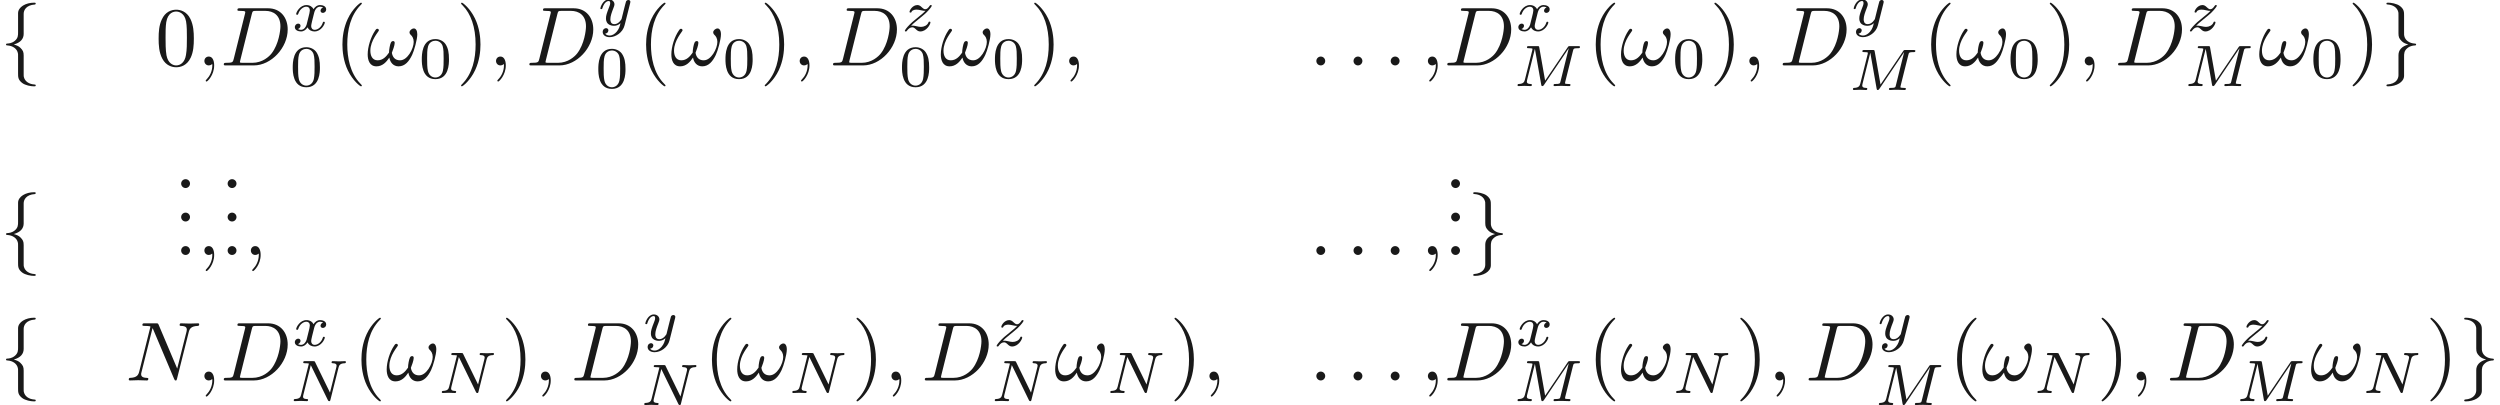 <ns0:svg xmlns:ns0="http://www.w3.org/2000/svg" xmlns:ns1="http://www.w3.org/1999/xlink" height="48.233pt" readme2tex:offset="0" version="1.1" viewBox="-8.646 -60.463 297.7 48.233" width="297.7pt" xmlns:readme2tex="http://github.com/leegao/readme2tex/">
<ns0:defs>
<ns0:path d="M6.027 -3.706C6.027 -4.154 5.848 -4.403 5.629 -4.403C5.37 -4.403 5.101 -4.164 5.101 -3.935C5.101 -3.836 5.151 -3.726 5.25 -3.636C5.42 -3.487 5.599 -3.218 5.599 -2.8C5.599 -2.401 5.41 -1.833 5.101 -1.375C4.802 -0.946 4.433 -0.608 3.965 -0.608C3.397 -0.608 3.088 -0.966 2.999 -1.504C3.108 -1.763 3.337 -2.401 3.337 -2.68C3.337 -2.8 3.288 -2.899 3.158 -2.899C3.078 -2.899 2.969 -2.879 2.889 -2.73C2.78 -2.531 2.66 -1.883 2.66 -1.524C2.331 -1.056 1.933 -0.608 1.305 -0.608C0.648 -0.608 0.438 -1.196 0.438 -1.753C0.438 -2.999 1.455 -4.045 1.455 -4.174C1.455 -4.284 1.375 -4.364 1.265 -4.364C1.136 -4.364 1.066 -4.234 1.006 -4.144C0.498 -3.407 0.12 -2.222 0.12 -1.315C0.12 -0.628 0.349 0.11 1.166 0.11C1.873 0.11 2.341 -0.389 2.7 -0.936C2.79 -0.359 3.178 0.11 3.796 0.11C4.573 0.11 5.051 -0.498 5.41 -1.245C5.649 -1.733 6.027 -3.088 6.027 -3.706Z" id="g1-33" />
<ns0:path d="M1.913 -0.528C1.913 -0.817 1.674 -1.056 1.385 -1.056S0.857 -0.817 0.857 -0.528S1.096 0 1.385 0S1.913 -0.239 1.913 -0.528Z" id="g1-58" />
<ns0:path d="M2.022 -0.01C2.022 -0.667 1.773 -1.056 1.385 -1.056C1.056 -1.056 0.857 -0.807 0.857 -0.528C0.857 -0.259 1.056 0 1.385 0C1.504 0 1.634 -0.04 1.733 -0.13C1.763 -0.149 1.773 -0.159 1.783 -0.159S1.803 -0.149 1.803 -0.01C1.803 0.727 1.455 1.325 1.126 1.654C1.016 1.763 1.016 1.783 1.016 1.813C1.016 1.883 1.066 1.923 1.116 1.923C1.225 1.923 2.022 1.156 2.022 -0.01Z" id="g1-59" />
<ns0:path d="M1.584 -0.777C1.484 -0.389 1.465 -0.309 0.677 -0.309C0.508 -0.309 0.399 -0.309 0.399 -0.12C0.399 0 0.488 0 0.677 0H3.975C6.047 0 8.01 -2.102 8.01 -4.284C8.01 -5.689 7.163 -6.804 5.669 -6.804H2.321C2.132 -6.804 2.022 -6.804 2.022 -6.615C2.022 -6.496 2.112 -6.496 2.311 -6.496C2.441 -6.496 2.62 -6.486 2.74 -6.476C2.899 -6.456 2.959 -6.426 2.959 -6.316C2.959 -6.276 2.949 -6.247 2.919 -6.127L1.584 -0.777ZM3.736 -6.117C3.826 -6.466 3.846 -6.496 4.274 -6.496H5.34C6.316 -6.496 7.143 -5.968 7.143 -4.653C7.143 -4.164 6.944 -2.531 6.097 -1.435C5.808 -1.066 5.021 -0.309 3.796 -0.309H2.67C2.531 -0.309 2.511 -0.309 2.451 -0.319C2.351 -0.329 2.321 -0.339 2.321 -0.418C2.321 -0.448 2.321 -0.468 2.371 -0.648L3.736 -6.117Z" id="g1-68" />
<ns0:path d="M7.532 -5.758C7.631 -6.157 7.811 -6.466 8.608 -6.496C8.658 -6.496 8.777 -6.506 8.777 -6.695C8.777 -6.705 8.777 -6.804 8.648 -6.804C8.319 -6.804 7.97 -6.775 7.641 -6.775C7.303 -6.775 6.954 -6.804 6.625 -6.804C6.565 -6.804 6.446 -6.804 6.446 -6.605C6.446 -6.496 6.545 -6.496 6.625 -6.496C7.193 -6.486 7.303 -6.276 7.303 -6.057C7.303 -6.027 7.283 -5.878 7.273 -5.848L6.157 -1.415L3.955 -6.615C3.875 -6.795 3.866 -6.804 3.636 -6.804H2.301C2.102 -6.804 2.012 -6.804 2.012 -6.605C2.012 -6.496 2.102 -6.496 2.291 -6.496C2.341 -6.496 2.969 -6.496 2.969 -6.406L1.634 -1.056C1.534 -0.658 1.365 -0.339 0.558 -0.309C0.498 -0.309 0.389 -0.299 0.389 -0.11C0.389 -0.04 0.438 0 0.518 0C0.837 0 1.186 -0.03 1.514 -0.03C1.853 -0.03 2.212 0 2.54 0C2.59 0 2.72 0 2.72 -0.199C2.72 -0.299 2.63 -0.309 2.521 -0.309C1.943 -0.329 1.863 -0.548 1.863 -0.747C1.863 -0.817 1.873 -0.867 1.903 -0.976L3.218 -6.237C3.258 -6.177 3.258 -6.157 3.308 -6.057L5.788 -0.189C5.858 -0.02 5.888 0 5.978 0C6.087 0 6.087 -0.03 6.137 -0.209L7.532 -5.758Z" id="g1-78" />
<ns0:path d="M3.599 -2.225C3.599 -2.992 3.508 -3.543 3.187 -4.031C2.971 -4.352 2.538 -4.631 1.981 -4.631C0.363 -4.631 0.363 -2.727 0.363 -2.225S0.363 0.139 1.981 0.139S3.599 -1.723 3.599 -2.225ZM1.981 -0.056C1.66 -0.056 1.234 -0.244 1.095 -0.816C0.997 -1.227 0.997 -1.799 0.997 -2.315C0.997 -2.824 0.997 -3.354 1.102 -3.738C1.248 -4.289 1.695 -4.435 1.981 -4.435C2.357 -4.435 2.72 -4.205 2.845 -3.801C2.957 -3.424 2.964 -2.922 2.964 -2.315C2.964 -1.799 2.964 -1.283 2.873 -0.844C2.734 -0.209 2.26 -0.056 1.981 -0.056Z" id="g4-48" />
<ns0:path d="M7.12 -4.198C7.183 -4.456 7.197 -4.512 7.713 -4.512C7.86 -4.512 7.95 -4.512 7.95 -4.659C7.95 -4.763 7.867 -4.763 7.741 -4.763H6.793C6.59 -4.763 6.583 -4.756 6.493 -4.624L3.801 -0.649L3.11 -4.575C3.075 -4.756 3.075 -4.763 2.866 -4.763H1.869C1.73 -4.763 1.639 -4.763 1.639 -4.61C1.639 -4.512 1.723 -4.512 1.876 -4.512C1.988 -4.512 2.015 -4.512 2.141 -4.498C2.28 -4.484 2.294 -4.47 2.294 -4.4C2.294 -4.394 2.294 -4.352 2.267 -4.247L1.388 -0.746C1.325 -0.509 1.22 -0.272 0.663 -0.251C0.607 -0.251 0.516 -0.244 0.516 -0.098C0.516 -0.091 0.523 0 0.621 0C0.83 0 1.123 -0.028 1.346 -0.028C1.513 -0.028 1.918 0 2.085 0C2.12 0 2.225 0 2.225 -0.153C2.225 -0.244 2.134 -0.251 2.071 -0.251C1.625 -0.265 1.625 -0.446 1.625 -0.544C1.625 -0.572 1.625 -0.607 1.653 -0.718L2.58 -4.428H2.587L3.333 -0.188C3.354 -0.063 3.368 0 3.473 0C3.571 0 3.626 -0.077 3.675 -0.153L6.604 -4.498L6.611 -4.491L5.628 -0.544C5.572 -0.307 5.558 -0.251 5.014 -0.251C4.889 -0.251 4.805 -0.251 4.805 -0.098C4.805 -0.091 4.805 0 4.917 0C5.049 0 5.209 -0.021 5.349 -0.021S5.649 -0.028 5.788 -0.028C5.984 -0.028 6.479 0 6.674 0C6.716 0 6.82 0 6.82 -0.153C6.82 -0.251 6.737 -0.251 6.597 -0.251C6.59 -0.251 6.458 -0.251 6.332 -0.265C6.172 -0.279 6.172 -0.3 6.172 -0.37C6.172 -0.411 6.193 -0.481 6.2 -0.523L7.12 -4.198Z" id="g2-77" />
<ns0:path d="M5.816 -4.003C5.886 -4.268 5.998 -4.498 6.555 -4.512C6.59 -4.512 6.695 -4.519 6.695 -4.666C6.695 -4.707 6.66 -4.763 6.59 -4.763C6.36 -4.763 6.102 -4.735 5.865 -4.735C5.698 -4.735 5.293 -4.763 5.126 -4.763C5.091 -4.763 4.986 -4.763 4.986 -4.61C4.986 -4.519 5.077 -4.512 5.14 -4.512C5.467 -4.505 5.586 -4.4 5.586 -4.226C5.586 -4.17 5.579 -4.135 5.558 -4.059L4.798 -1.018L3.027 -4.645C2.971 -4.763 2.957 -4.763 2.79 -4.763H1.834C1.702 -4.763 1.611 -4.763 1.611 -4.61C1.611 -4.512 1.695 -4.512 1.841 -4.512S2.141 -4.505 2.287 -4.477L1.353 -0.746C1.29 -0.481 1.172 -0.272 0.628 -0.251C0.579 -0.251 0.481 -0.244 0.481 -0.105C0.481 -0.028 0.537 0 0.586 0C0.816 0 1.074 -0.028 1.311 -0.028C1.478 -0.028 1.883 0 2.05 0C2.12 0 2.19 -0.035 2.19 -0.146C2.19 -0.244 2.106 -0.251 2.029 -0.251C1.59 -0.265 1.59 -0.446 1.59 -0.544C1.59 -0.572 1.59 -0.607 1.618 -0.718L2.511 -4.289L4.547 -0.119C4.603 -0.007 4.631 0 4.7 0C4.812 0 4.812 -0.021 4.847 -0.146L5.816 -4.003Z" id="g2-78" />
<ns0:path d="M1.736 -0.739C1.667 -0.502 1.437 -0.126 1.081 -0.126C1.06 -0.126 0.851 -0.126 0.704 -0.223C0.99 -0.314 1.011 -0.565 1.011 -0.607C1.011 -0.76 0.893 -0.865 0.732 -0.865C0.537 -0.865 0.335 -0.697 0.335 -0.439C0.335 -0.091 0.725 0.07 1.067 0.07C1.388 0.07 1.674 -0.133 1.848 -0.425C2.015 -0.056 2.399 0.07 2.678 0.07C3.48 0.07 3.905 -0.802 3.905 -0.997C3.905 -1.088 3.815 -1.088 3.794 -1.088C3.696 -1.088 3.689 -1.053 3.661 -0.969C3.515 -0.488 3.096 -0.126 2.706 -0.126C2.427 -0.126 2.28 -0.314 2.28 -0.579C2.28 -0.76 2.448 -1.395 2.643 -2.169C2.783 -2.706 3.096 -2.88 3.327 -2.88C3.34 -2.88 3.557 -2.88 3.703 -2.783C3.48 -2.72 3.396 -2.525 3.396 -2.399C3.396 -2.246 3.515 -2.141 3.675 -2.141S4.066 -2.273 4.066 -2.566C4.066 -2.957 3.619 -3.075 3.34 -3.075C2.992 -3.075 2.713 -2.845 2.559 -2.58C2.434 -2.866 2.113 -3.075 1.723 -3.075C0.941 -3.075 0.495 -2.218 0.495 -2.008C0.495 -1.918 0.593 -1.918 0.614 -1.918C0.704 -1.918 0.711 -1.946 0.746 -2.036C0.921 -2.58 1.36 -2.88 1.702 -2.88C1.932 -2.88 2.12 -2.755 2.12 -2.42C2.12 -2.28 2.036 -1.932 1.974 -1.695L1.736 -0.739Z" id="g2-120" />
<ns0:path d="M3.877 -2.629C3.905 -2.727 3.905 -2.741 3.905 -2.783C3.905 -2.922 3.794 -3.006 3.675 -3.006C3.599 -3.006 3.466 -2.971 3.389 -2.838C3.368 -2.797 3.313 -2.573 3.278 -2.434L3.131 -1.855C3.089 -1.688 2.873 -0.809 2.852 -0.732C2.845 -0.732 2.538 -0.126 1.995 -0.126C1.52 -0.126 1.52 -0.579 1.52 -0.704C1.52 -1.081 1.681 -1.52 1.89 -2.057C1.974 -2.28 2.008 -2.364 2.008 -2.483C2.008 -2.817 1.723 -3.075 1.346 -3.075C0.642 -3.075 0.328 -2.127 0.328 -2.008C0.328 -1.918 0.425 -1.918 0.446 -1.918C0.544 -1.918 0.551 -1.953 0.572 -2.029C0.746 -2.608 1.046 -2.88 1.325 -2.88C1.444 -2.88 1.499 -2.803 1.499 -2.636C1.499 -2.476 1.437 -2.322 1.402 -2.232C1.067 -1.381 0.997 -1.123 0.997 -0.816C0.997 -0.697 0.997 -0.37 1.269 -0.146C1.485 0.035 1.778 0.07 1.967 0.07C2.246 0.07 2.497 -0.035 2.727 -0.244C2.636 0.139 2.559 0.432 2.267 0.781C2.078 0.997 1.799 1.227 1.43 1.227C1.381 1.227 1.053 1.227 0.907 0.997C1.283 0.955 1.283 0.621 1.283 0.614C1.283 0.391 1.081 0.349 1.011 0.349C0.837 0.349 0.607 0.488 0.607 0.809C0.607 1.165 0.941 1.423 1.437 1.423C2.141 1.423 2.999 0.879 3.215 0.007L3.877 -2.629Z" id="g2-121" />
<ns0:path d="M1.172 -0.614C1.353 -0.795 1.478 -0.928 2.071 -1.402C2.218 -1.52 2.741 -1.939 2.943 -2.134C3.368 -2.552 3.633 -2.908 3.633 -2.992S3.543 -3.075 3.515 -3.075C3.452 -3.075 3.431 -3.062 3.396 -3.006C3.18 -2.685 3.034 -2.58 2.866 -2.58C2.783 -2.58 2.678 -2.587 2.469 -2.79C2.232 -3.027 2.078 -3.075 1.918 -3.075C1.36 -3.075 0.983 -2.469 0.983 -2.26C0.983 -2.197 1.053 -2.176 1.102 -2.176C1.186 -2.176 1.2 -2.197 1.227 -2.273C1.332 -2.518 1.723 -2.532 1.834 -2.532C1.995 -2.532 2.176 -2.49 2.273 -2.469C2.657 -2.385 2.706 -2.385 2.88 -2.385C2.699 -2.197 2.573 -2.071 1.911 -1.541C1.367 -1.109 1.179 -0.934 1.046 -0.795C0.628 -0.384 0.425 -0.077 0.425 -0.014C0.425 0.07 0.516 0.07 0.544 0.07C0.614 0.07 0.628 0.056 0.663 0C0.851 -0.265 1.067 -0.425 1.304 -0.425C1.388 -0.425 1.492 -0.418 1.681 -0.244C1.897 -0.035 2.036 0.07 2.26 0.07C3.006 0.07 3.473 -0.774 3.473 -1.011C3.473 -1.095 3.396 -1.102 3.354 -1.102C3.271 -1.102 3.257 -1.067 3.229 -0.99C3.096 -0.642 2.685 -0.474 2.343 -0.474C2.183 -0.474 2.008 -0.509 1.834 -0.551C1.513 -0.621 1.458 -0.621 1.332 -0.621C1.318 -0.621 1.213 -0.621 1.172 -0.614Z" id="g2-122" />
<ns0:path d="M3.298 2.391C3.298 2.361 3.298 2.341 3.128 2.172C1.883 0.917 1.564 -0.966 1.564 -2.491C1.564 -4.224 1.943 -5.958 3.168 -7.203C3.298 -7.323 3.298 -7.342 3.298 -7.372C3.298 -7.442 3.258 -7.472 3.198 -7.472C3.098 -7.472 2.202 -6.795 1.614 -5.529C1.106 -4.433 0.986 -3.328 0.986 -2.491C0.986 -1.714 1.096 -0.508 1.644 0.618C2.242 1.843 3.098 2.491 3.198 2.491C3.258 2.491 3.298 2.461 3.298 2.391Z" id="g3-40" />
<ns0:path d="M2.879 -2.491C2.879 -3.268 2.77 -4.473 2.222 -5.599C1.624 -6.824 0.767 -7.472 0.667 -7.472C0.608 -7.472 0.568 -7.432 0.568 -7.372C0.568 -7.342 0.568 -7.323 0.757 -7.143C1.733 -6.157 2.301 -4.573 2.301 -2.491C2.301 -0.787 1.933 0.966 0.697 2.222C0.568 2.341 0.568 2.361 0.568 2.391C0.568 2.451 0.608 2.491 0.667 2.491C0.767 2.491 1.664 1.813 2.252 0.548C2.76 -0.548 2.879 -1.654 2.879 -2.491Z" id="g3-41" />
<ns0:path d="M1.913 -0.528C1.913 -0.817 1.674 -1.056 1.385 -1.056S0.857 -0.817 0.857 -0.528S1.096 0 1.385 0S1.913 -0.239 1.913 -0.528Z" id="g3-46" />
<ns0:path d="M4.583 -3.188C4.583 -3.985 4.533 -4.782 4.184 -5.519C3.726 -6.476 2.909 -6.635 2.491 -6.635C1.893 -6.635 1.166 -6.376 0.757 -5.45C0.438 -4.762 0.389 -3.985 0.389 -3.188C0.389 -2.441 0.428 -1.544 0.837 -0.787C1.265 0.02 1.993 0.219 2.481 0.219C3.019 0.219 3.776 0.01 4.214 -0.936C4.533 -1.624 4.583 -2.401 4.583 -3.188ZM2.481 0C2.092 0 1.504 -0.249 1.325 -1.205C1.215 -1.803 1.215 -2.72 1.215 -3.308C1.215 -3.945 1.215 -4.603 1.295 -5.141C1.484 -6.326 2.232 -6.416 2.481 -6.416C2.809 -6.416 3.467 -6.237 3.656 -5.25C3.756 -4.692 3.756 -3.935 3.756 -3.308C3.756 -2.56 3.756 -1.883 3.646 -1.245C3.497 -0.299 2.929 0 2.481 0Z" id="g3-48" />
<ns0:path d="M2.819 -6.147C2.819 -6.545 3.078 -7.183 4.164 -7.253C4.214 -7.263 4.254 -7.303 4.254 -7.362C4.254 -7.472 4.174 -7.472 4.065 -7.472C3.068 -7.472 2.162 -6.964 2.152 -6.227V-3.955C2.152 -3.567 2.152 -3.248 1.753 -2.919C1.405 -2.63 1.026 -2.61 0.807 -2.6C0.757 -2.59 0.717 -2.55 0.717 -2.491C0.717 -2.391 0.777 -2.391 0.877 -2.381C1.534 -2.341 2.012 -1.983 2.122 -1.494C2.152 -1.385 2.152 -1.365 2.152 -1.006V0.966C2.152 1.385 2.152 1.704 2.63 2.082C3.019 2.381 3.676 2.491 4.065 2.491C4.174 2.491 4.254 2.491 4.254 2.381C4.254 2.281 4.194 2.281 4.095 2.271C3.467 2.232 2.979 1.913 2.849 1.405C2.819 1.315 2.819 1.295 2.819 0.936V-1.156C2.819 -1.614 2.74 -1.783 2.421 -2.102C2.212 -2.311 1.923 -2.411 1.644 -2.491C2.461 -2.72 2.819 -3.178 2.819 -3.756V-6.147Z" id="g0-102" />
<ns0:path d="M2.152 1.166C2.152 1.564 1.893 2.202 0.807 2.271C0.757 2.281 0.717 2.321 0.717 2.381C0.717 2.491 0.827 2.491 0.917 2.491C1.883 2.491 2.809 2.002 2.819 1.245V-1.026C2.819 -1.415 2.819 -1.733 3.218 -2.062C3.567 -2.351 3.945 -2.371 4.164 -2.381C4.214 -2.391 4.254 -2.431 4.254 -2.491C4.254 -2.59 4.194 -2.59 4.095 -2.6C3.437 -2.64 2.959 -2.999 2.849 -3.487C2.819 -3.597 2.819 -3.616 2.819 -3.975V-5.948C2.819 -6.366 2.819 -6.685 2.341 -7.064C1.943 -7.372 1.255 -7.472 0.917 -7.472C0.827 -7.472 0.717 -7.472 0.717 -7.362C0.717 -7.263 0.777 -7.263 0.877 -7.253C1.504 -7.213 1.993 -6.894 2.122 -6.386C2.152 -6.296 2.152 -6.276 2.152 -5.918V-3.826C2.152 -3.367 2.232 -3.198 2.55 -2.879C2.76 -2.67 3.049 -2.57 3.328 -2.491C2.511 -2.262 2.152 -1.803 2.152 -1.225V1.166Z" id="g0-103" />
</ns0:defs>
<ns0:g fill-opacity="0.9" id="page1">
<ns0:use x="-8.646" y="-52.673" ns1:href="#g0-102" />
<ns0:use x="9.854" y="-52.673" ns1:href="#g3-48" />
<ns0:use x="14.835" y="-52.673" ns1:href="#g1-59" />
<ns0:use x="17.603" y="-52.673" ns1:href="#g1-68" />
<ns0:use x="26.128" y="-56.786" ns1:href="#g2-120" />
<ns0:use x="25.851" y="-50.21" ns1:href="#g4-48" />
<ns0:use x="31.144" y="-52.673" ns1:href="#g3-40" />
<ns0:use x="35.018" y="-52.673" ns1:href="#g1-33" />
<ns0:use x="41.219" y="-51.178" ns1:href="#g4-48" />
<ns0:use x="45.689" y="-52.673" ns1:href="#g3-41" />
<ns0:use x="49.563" y="-52.673" ns1:href="#g1-59" />
<ns0:use x="53.991" y="-52.673" ns1:href="#g1-68" />
<ns0:use x="62.516" y="-57.46" ns1:href="#g2-121" />
<ns0:use x="62.239" y="-50.016" ns1:href="#g4-48" />
<ns0:use x="67.305" y="-52.673" ns1:href="#g3-40" />
<ns0:use x="71.179" y="-52.673" ns1:href="#g1-33" />
<ns0:use x="77.38" y="-51.178" ns1:href="#g4-48" />
<ns0:use x="81.85" y="-52.673" ns1:href="#g3-41" />
<ns0:use x="85.724" y="-52.673" ns1:href="#g1-59" />
<ns0:use x="90.152" y="-52.673" ns1:href="#g1-68" />
<ns0:use x="98.677" y="-56.786" ns1:href="#g2-122" />
<ns0:use x="98.4" y="-50.21" ns1:href="#g4-48" />
<ns0:use x="103.267" y="-52.673" ns1:href="#g1-33" />
<ns0:use x="109.469" y="-51.178" ns1:href="#g4-48" />
<ns0:use x="113.938" y="-52.673" ns1:href="#g3-41" />
<ns0:use x="117.812" y="-52.673" ns1:href="#g1-59" />
<ns0:use x="147.247" y="-52.673" ns1:href="#g1-58" />
<ns0:use x="151.675" y="-52.673" ns1:href="#g1-58" />
<ns0:use x="156.103" y="-52.673" ns1:href="#g1-58" />
<ns0:use x="160.531" y="-52.673" ns1:href="#g1-59" />
<ns0:use x="163.298" y="-52.673" ns1:href="#g1-68" />
<ns0:use x="171.823" y="-56.786" ns1:href="#g2-120" />
<ns0:use x="171.546" y="-50.21" ns1:href="#g2-77" />
<ns0:use x="180.39" y="-52.673" ns1:href="#g3-40" />
<ns0:use x="184.264" y="-52.673" ns1:href="#g1-33" />
<ns0:use x="190.465" y="-51.178" ns1:href="#g4-48" />
<ns0:use x="194.935" y="-52.673" ns1:href="#g3-41" />
<ns0:use x="198.809" y="-52.673" ns1:href="#g1-59" />
<ns0:use x="203.237" y="-52.673" ns1:href="#g1-68" />
<ns0:use x="211.762" y="-57.46" ns1:href="#g2-121" />
<ns0:use x="211.485" y="-49.745" ns1:href="#g2-77" />
<ns0:use x="220.328" y="-52.673" ns1:href="#g3-40" />
<ns0:use x="224.203" y="-52.673" ns1:href="#g1-33" />
<ns0:use x="230.404" y="-51.178" ns1:href="#g4-48" />
<ns0:use x="234.873" y="-52.673" ns1:href="#g3-41" />
<ns0:use x="238.748" y="-52.673" ns1:href="#g1-59" />
<ns0:use x="243.176" y="-52.673" ns1:href="#g1-68" />
<ns0:use x="251.701" y="-56.786" ns1:href="#g2-122" />
<ns0:use x="251.424" y="-50.21" ns1:href="#g2-77" />
<ns0:use x="260.267" y="-52.673" ns1:href="#g1-33" />
<ns0:use x="266.468" y="-51.178" ns1:href="#g4-48" />
<ns0:use x="270.938" y="-52.673" ns1:href="#g3-41" />
<ns0:use x="274.812" y="-52.673" ns1:href="#g0-103" />
<ns0:use x="-8.646" y="-30.102" ns1:href="#g0-102" />
<ns0:use x="12.068" y="-38.072" ns1:href="#g3-46" />
<ns0:use x="12.068" y="-34.087" ns1:href="#g3-46" />
<ns0:use x="12.068" y="-30.102" ns1:href="#g3-46" />
<ns0:use x="14.835" y="-30.102" ns1:href="#g1-59" />
<ns0:use x="17.603" y="-38.072" ns1:href="#g3-46" />
<ns0:use x="17.603" y="-34.087" ns1:href="#g3-46" />
<ns0:use x="17.603" y="-30.102" ns1:href="#g3-46" />
<ns0:use x="20.37" y="-30.102" ns1:href="#g1-59" />
<ns0:use x="147.247" y="-30.102" ns1:href="#g1-58" />
<ns0:use x="151.675" y="-30.102" ns1:href="#g1-58" />
<ns0:use x="156.103" y="-30.102" ns1:href="#g1-58" />
<ns0:use x="160.531" y="-30.102" ns1:href="#g1-59" />
<ns0:use x="163.298" y="-38.072" ns1:href="#g3-46" />
<ns0:use x="163.298" y="-34.087" ns1:href="#g3-46" />
<ns0:use x="163.298" y="-30.102" ns1:href="#g3-46" />
<ns0:use x="166.066" y="-30.102" ns1:href="#g0-103" />
<ns0:use x="-8.646" y="-15.158" ns1:href="#g0-102" />
<ns0:use x="6.298" y="-15.158" ns1:href="#g1-78" />
<ns0:use x="14.835" y="-15.158" ns1:href="#g1-59" />
<ns0:use x="17.603" y="-15.158" ns1:href="#g1-68" />
<ns0:use x="26.128" y="-19.271" ns1:href="#g2-120" />
<ns0:use x="25.851" y="-12.695" ns1:href="#g2-78" />
<ns0:use x="33.408" y="-15.158" ns1:href="#g3-40" />
<ns0:use x="37.282" y="-15.158" ns1:href="#g1-33" />
<ns0:use x="43.483" y="-13.663" ns1:href="#g2-78" />
<ns0:use x="51.04" y="-15.158" ns1:href="#g3-41" />
<ns0:use x="54.914" y="-15.158" ns1:href="#g1-59" />
<ns0:use x="59.342" y="-15.158" ns1:href="#g1-68" />
<ns0:use x="67.867" y="-19.945" ns1:href="#g2-121" />
<ns0:use x="67.59" y="-12.23" ns1:href="#g2-78" />
<ns0:use x="75.146" y="-15.158" ns1:href="#g3-40" />
<ns0:use x="79.021" y="-15.158" ns1:href="#g1-33" />
<ns0:use x="85.222" y="-13.663" ns1:href="#g2-78" />
<ns0:use x="92.778" y="-15.158" ns1:href="#g3-41" />
<ns0:use x="96.653" y="-15.158" ns1:href="#g1-59" />
<ns0:use x="101.081" y="-15.158" ns1:href="#g1-68" />
<ns0:use x="109.606" y="-19.271" ns1:href="#g2-122" />
<ns0:use x="109.329" y="-12.695" ns1:href="#g2-78" />
<ns0:use x="116.885" y="-15.158" ns1:href="#g1-33" />
<ns0:use x="123.087" y="-13.663" ns1:href="#g2-78" />
<ns0:use x="130.643" y="-15.158" ns1:href="#g3-41" />
<ns0:use x="134.517" y="-15.158" ns1:href="#g1-59" />
<ns0:use x="147.247" y="-15.158" ns1:href="#g1-58" />
<ns0:use x="151.675" y="-15.158" ns1:href="#g1-58" />
<ns0:use x="156.103" y="-15.158" ns1:href="#g1-58" />
<ns0:use x="160.531" y="-15.158" ns1:href="#g1-59" />
<ns0:use x="163.298" y="-15.158" ns1:href="#g1-68" />
<ns0:use x="171.823" y="-19.271" ns1:href="#g2-120" />
<ns0:use x="171.546" y="-12.695" ns1:href="#g2-77" />
<ns0:use x="180.39" y="-15.158" ns1:href="#g3-40" />
<ns0:use x="184.264" y="-15.158" ns1:href="#g1-33" />
<ns0:use x="190.465" y="-13.663" ns1:href="#g2-78" />
<ns0:use x="198.022" y="-15.158" ns1:href="#g3-41" />
<ns0:use x="201.896" y="-15.158" ns1:href="#g1-59" />
<ns0:use x="206.324" y="-15.158" ns1:href="#g1-68" />
<ns0:use x="214.849" y="-19.945" ns1:href="#g2-121" />
<ns0:use x="214.572" y="-12.23" ns1:href="#g2-77" />
<ns0:use x="223.415" y="-15.158" ns1:href="#g3-40" />
<ns0:use x="227.29" y="-15.158" ns1:href="#g1-33" />
<ns0:use x="233.491" y="-13.663" ns1:href="#g2-78" />
<ns0:use x="241.047" y="-15.158" ns1:href="#g3-41" />
<ns0:use x="244.922" y="-15.158" ns1:href="#g1-59" />
<ns0:use x="249.35" y="-15.158" ns1:href="#g1-68" />
<ns0:use x="257.875" y="-19.271" ns1:href="#g2-122" />
<ns0:use x="257.598" y="-12.695" ns1:href="#g2-77" />
<ns0:use x="266.441" y="-15.158" ns1:href="#g1-33" />
<ns0:use x="272.642" y="-13.663" ns1:href="#g2-78" />
<ns0:use x="280.199" y="-15.158" ns1:href="#g3-41" />
<ns0:use x="284.073" y="-15.158" ns1:href="#g0-103" />
</ns0:g>
</ns0:svg>